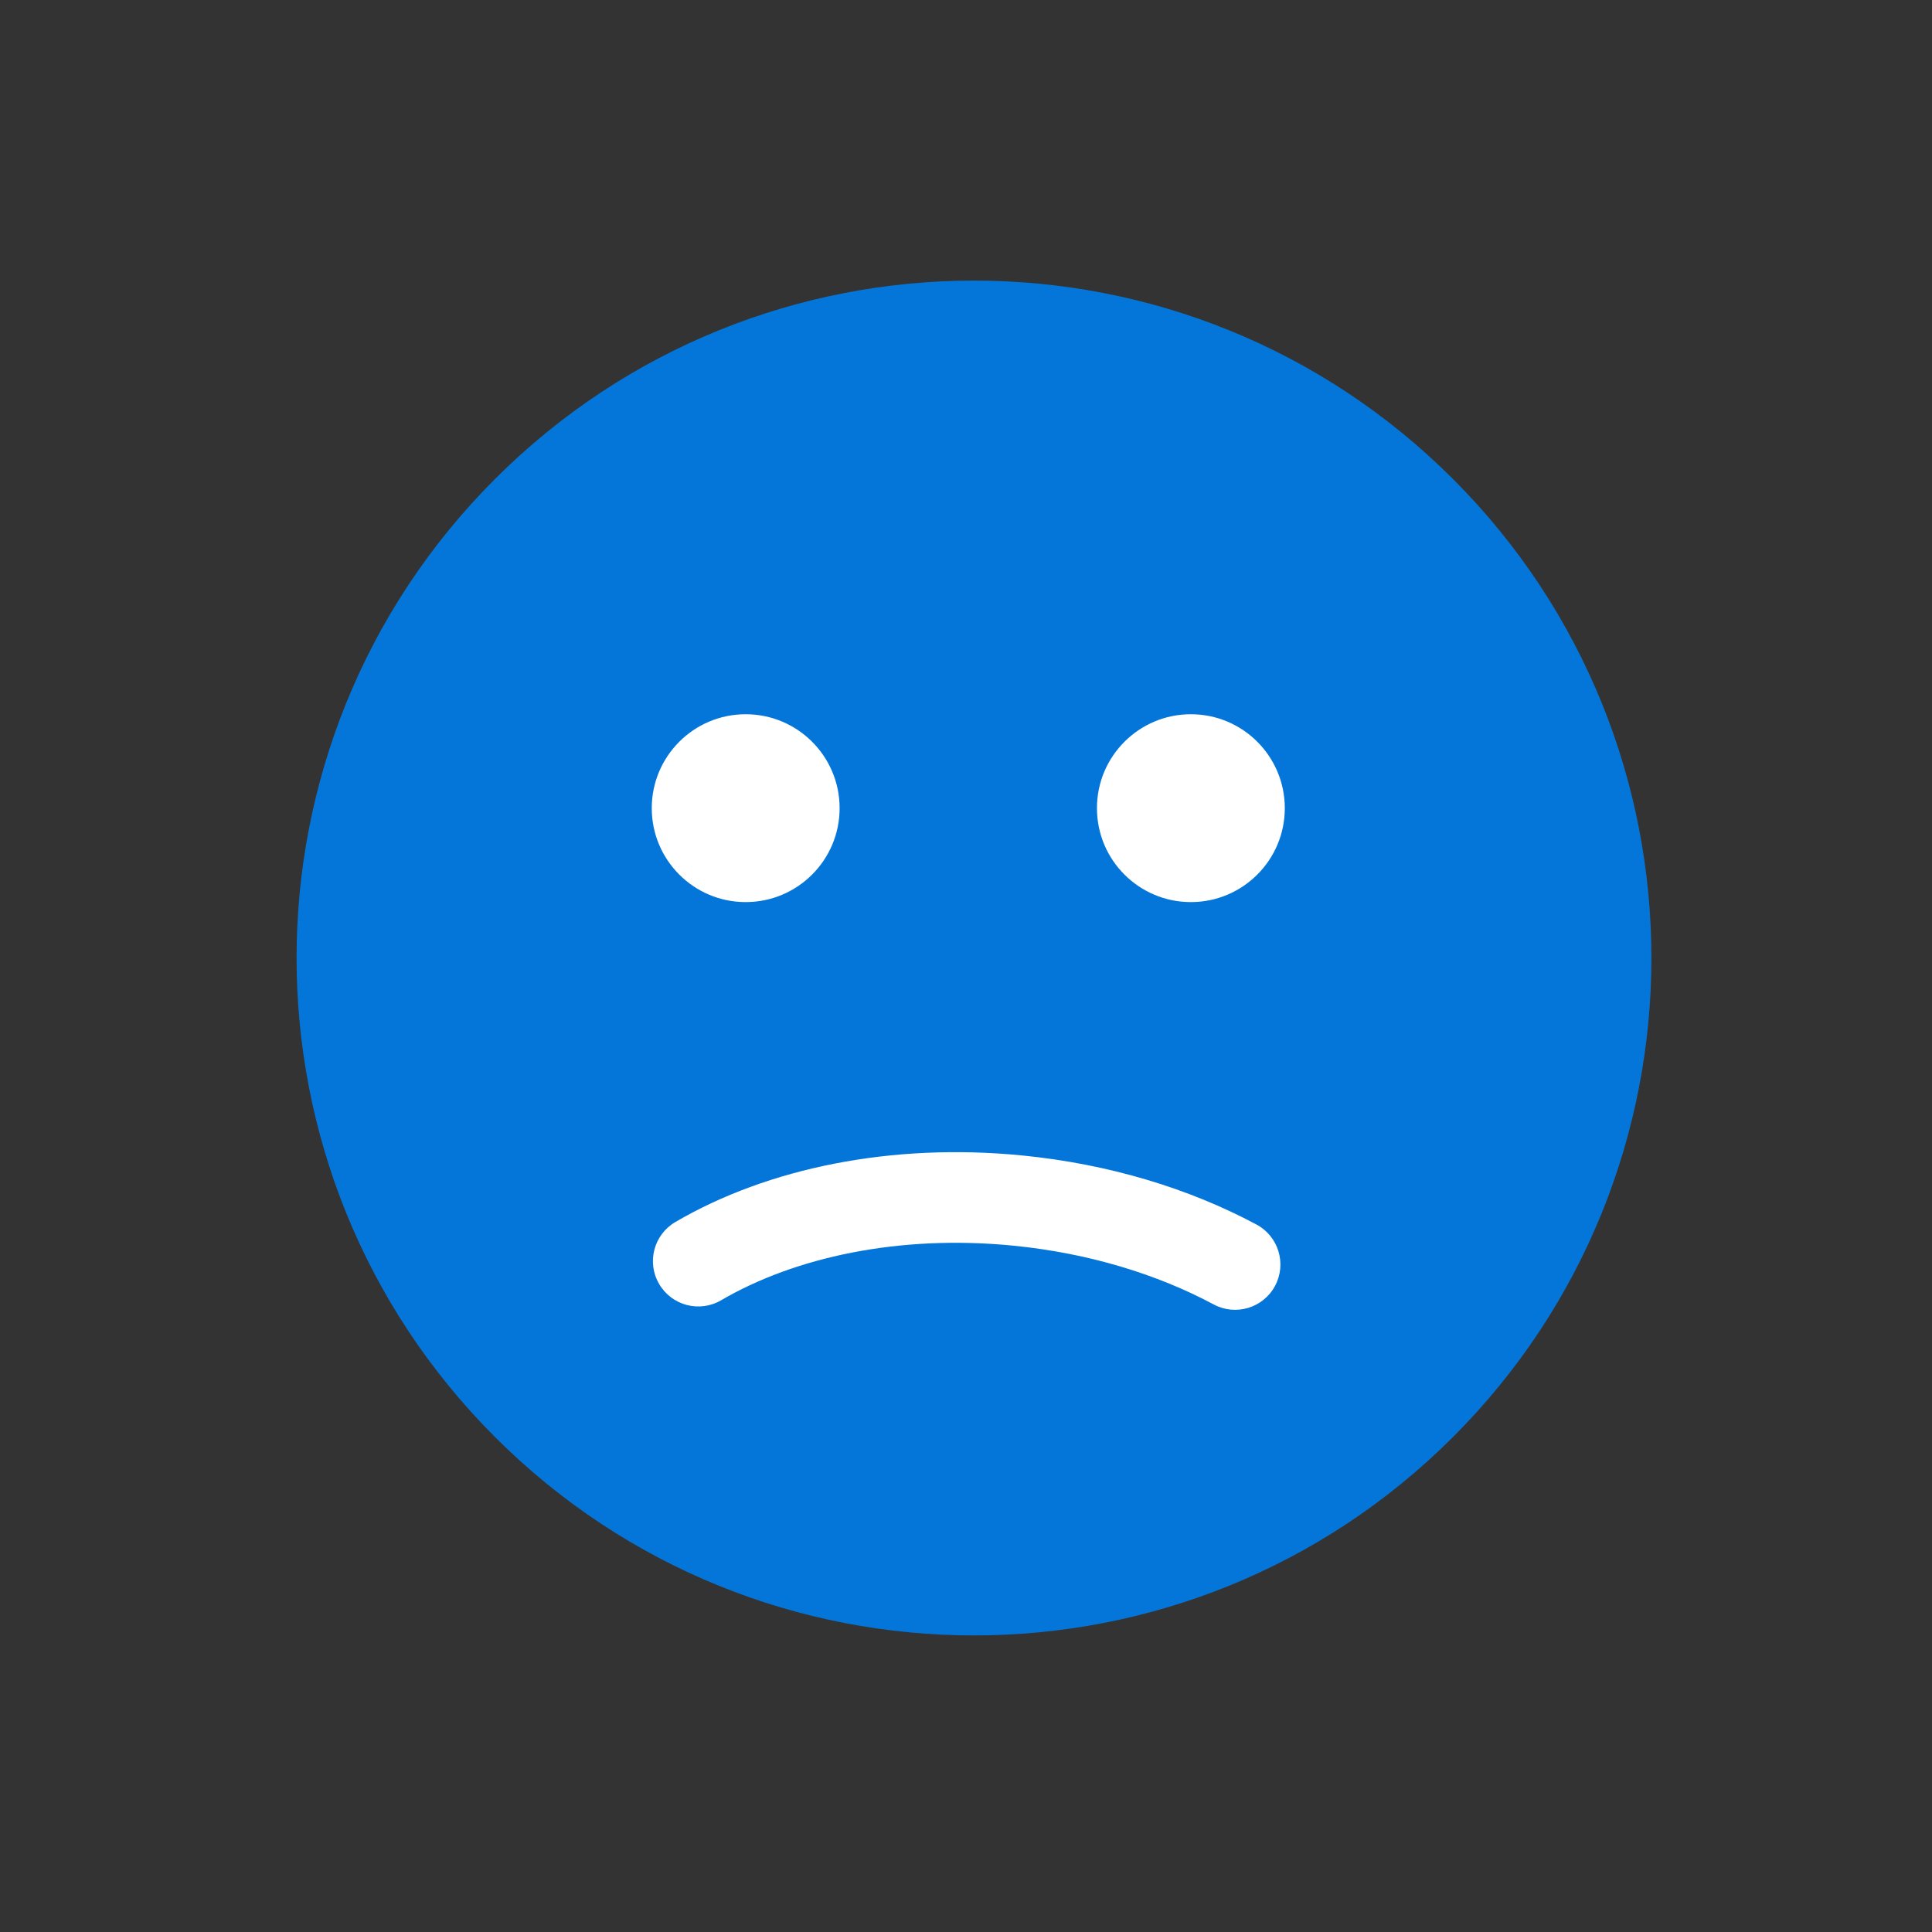 <svg width="77" height="77" viewBox="0 0 77 77" fill="none" xmlns="http://www.w3.org/2000/svg">
<rect x="0" y="0" width="77" height="77" fill="#333333" stroke="none"/>
<circle cx="38.819" cy="38.182" r="25.454" fill="#0476D9"/>
<path fill-rule="evenodd" clip-rule="evenodd" d="M22.282 21.645C13.15 30.778 13.15 45.585 22.282 54.718C31.415 63.851 46.222 63.851 55.355 54.718C64.487 45.585 64.487 30.778 55.355 21.645C46.222 12.513 31.415 12.513 22.282 21.645ZM19.728 57.273C9.184 46.729 9.184 29.634 19.728 19.091C30.271 8.547 47.366 8.547 57.909 19.091C68.453 29.634 68.453 46.729 57.909 57.273C47.366 67.816 30.271 67.816 19.728 57.273Z" fill="#0476D9"/>
<path d="M29.719 35.953C31.787 35.953 33.463 34.277 33.463 32.21C33.463 30.142 31.787 28.466 29.719 28.466C27.652 28.466 25.976 30.142 25.976 32.21C25.976 34.277 27.652 35.953 29.719 35.953Z" fill="white"/>
<path d="M47.463 35.953C49.53 35.953 51.206 34.277 51.206 32.21C51.206 30.142 49.53 28.466 47.463 28.466C45.395 28.466 43.719 30.142 43.719 32.21C43.719 34.277 45.395 35.953 47.463 35.953Z" fill="white"/>
<path fill-rule="evenodd" clip-rule="evenodd" d="M40.385 49.646C35.82 49.196 31.671 50.11 28.741 51.822C27.879 52.326 26.773 52.035 26.27 51.174C25.766 50.313 26.056 49.206 26.918 48.703C30.599 46.552 35.532 45.537 40.741 46.051L40.742 46.051C44.196 46.393 47.391 47.366 50.077 48.804C50.956 49.274 51.288 50.369 50.817 51.249C50.347 52.128 49.252 52.46 48.372 51.989C46.13 50.789 43.398 49.945 40.386 49.646" fill="white"/>
</svg>
